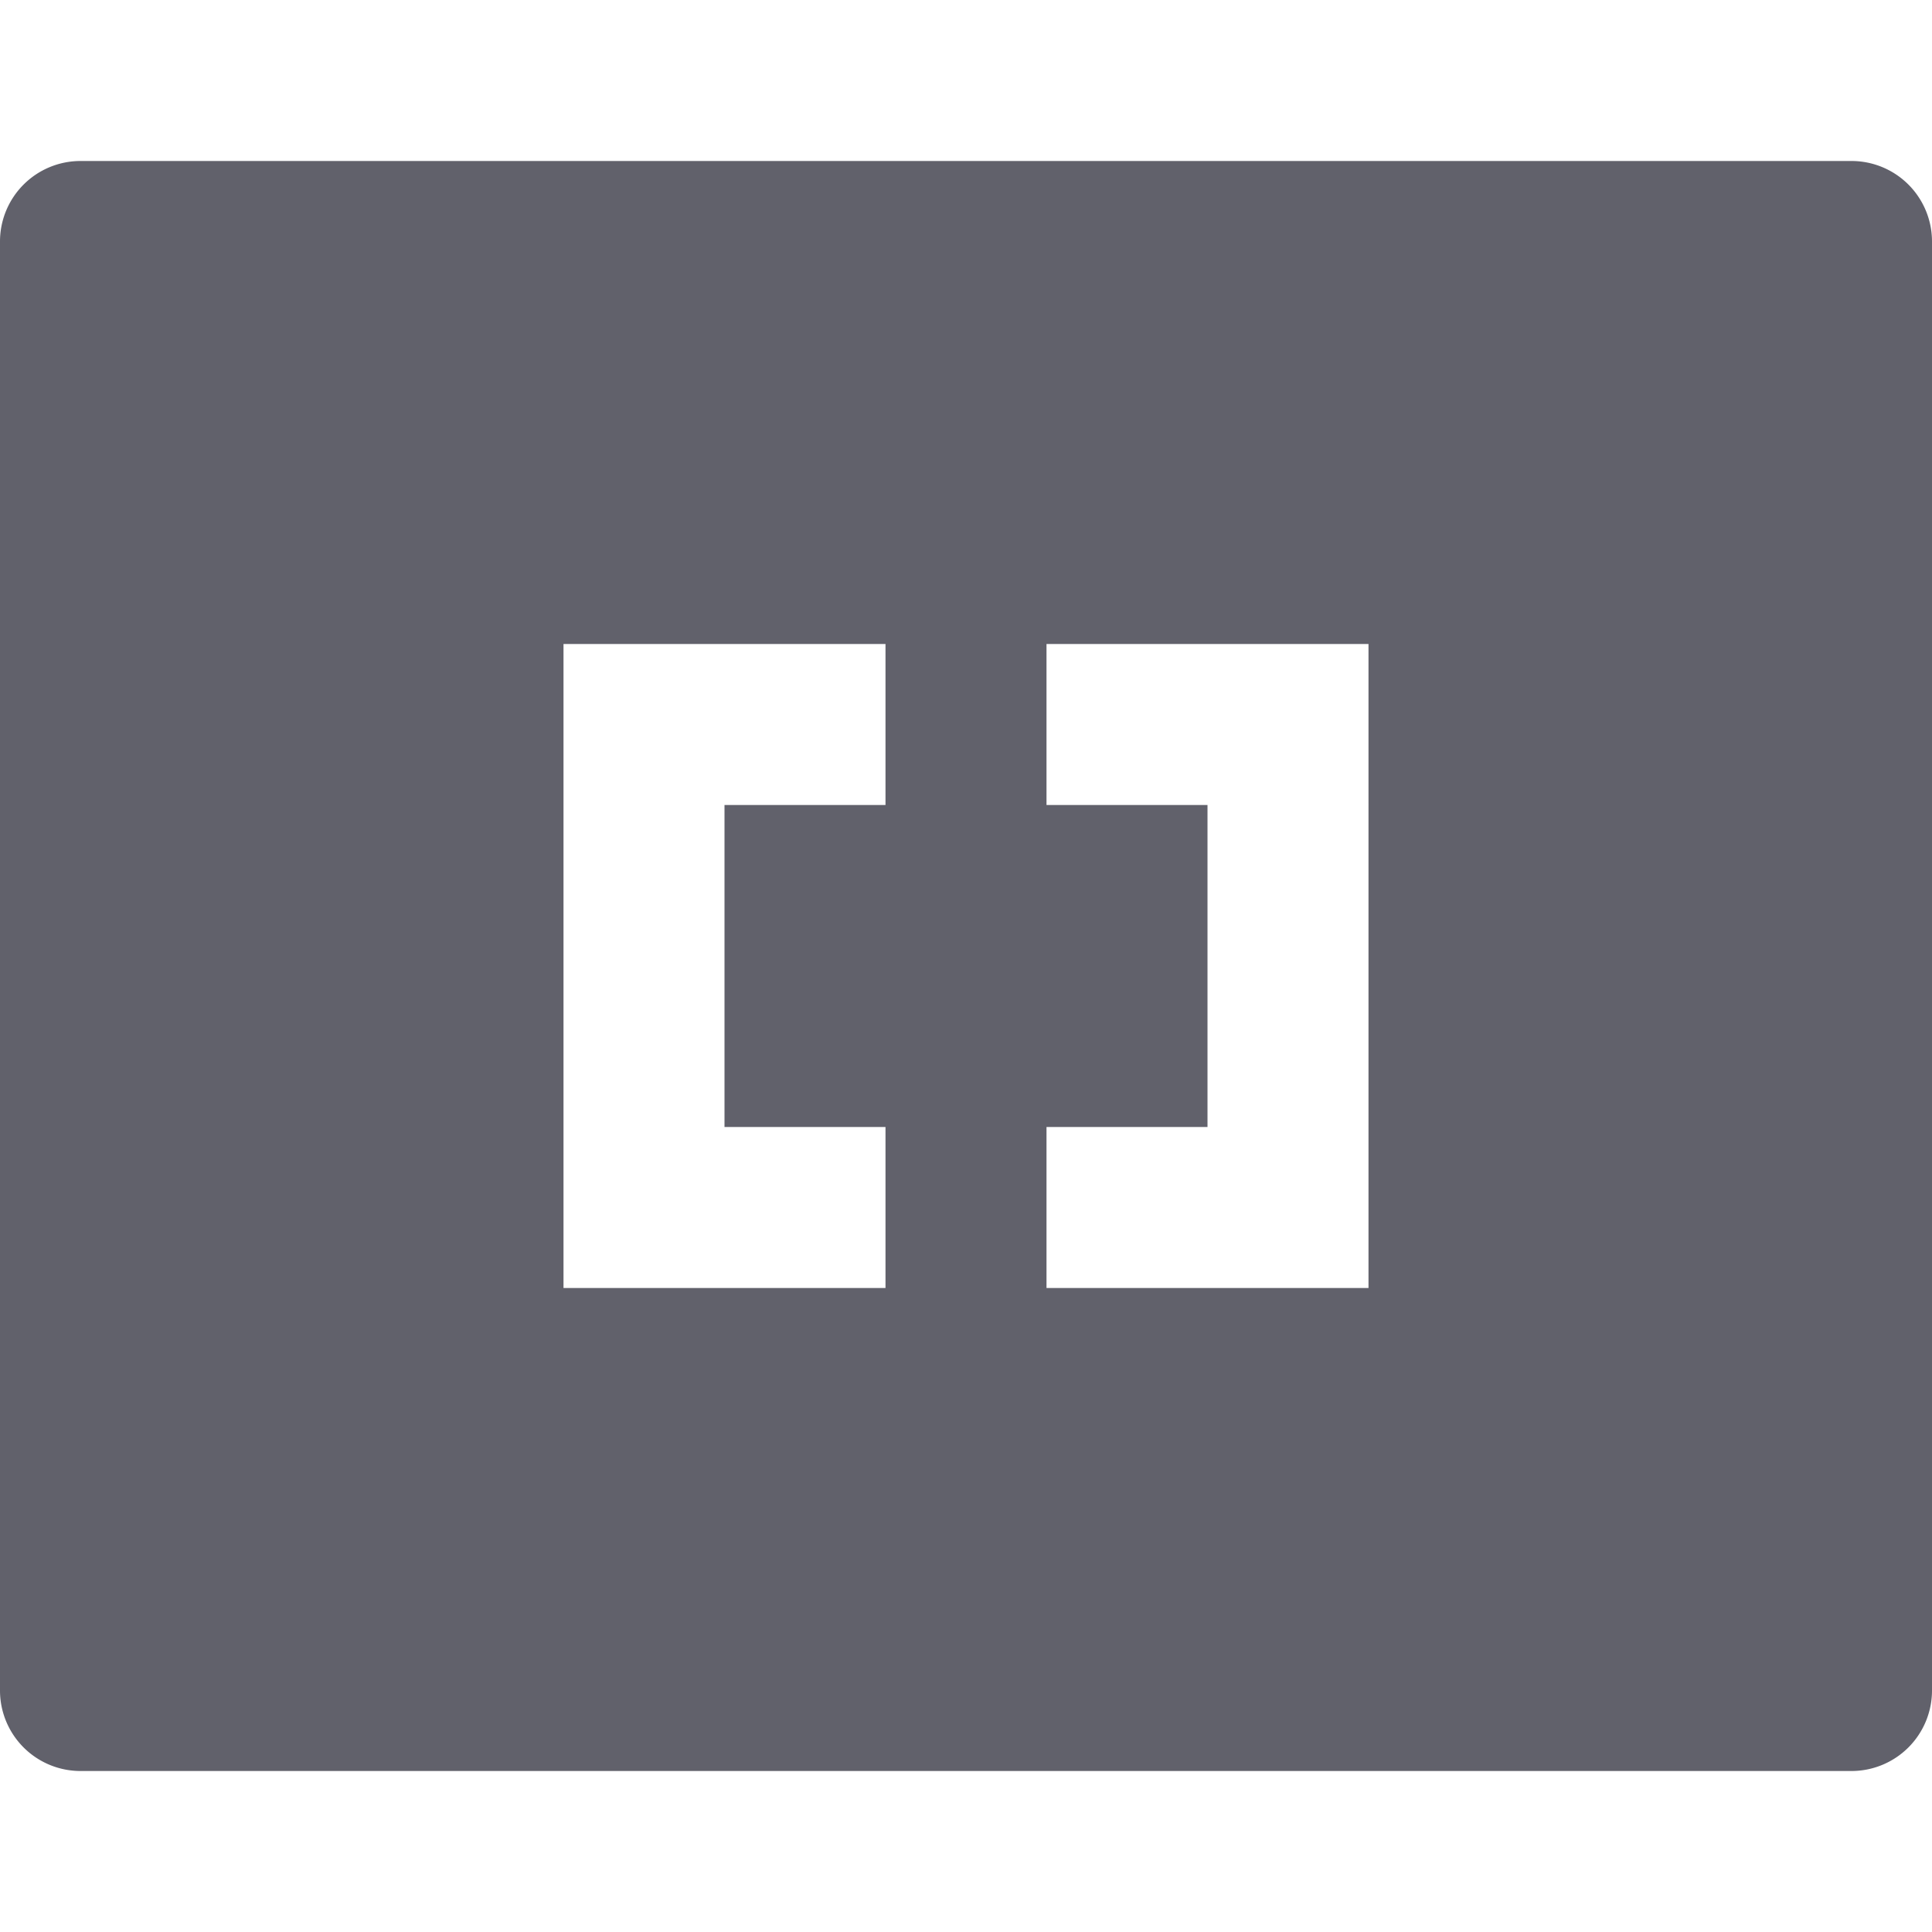 <svg xmlns="http://www.w3.org/2000/svg" height="24" width="24" viewBox="0 0 24 24"><path d="M23,2H1A1,1,0,0,0,0,3V21a1,1,0,0,0,1,1H23a1,1,0,0,0,1-1V3A1,1,0,0,0,23,2ZM11,10H9v4h2v2H7V8h4Zm6,6H13V14h2V10H13V8h4Z" fill="#61616b"></path></svg>